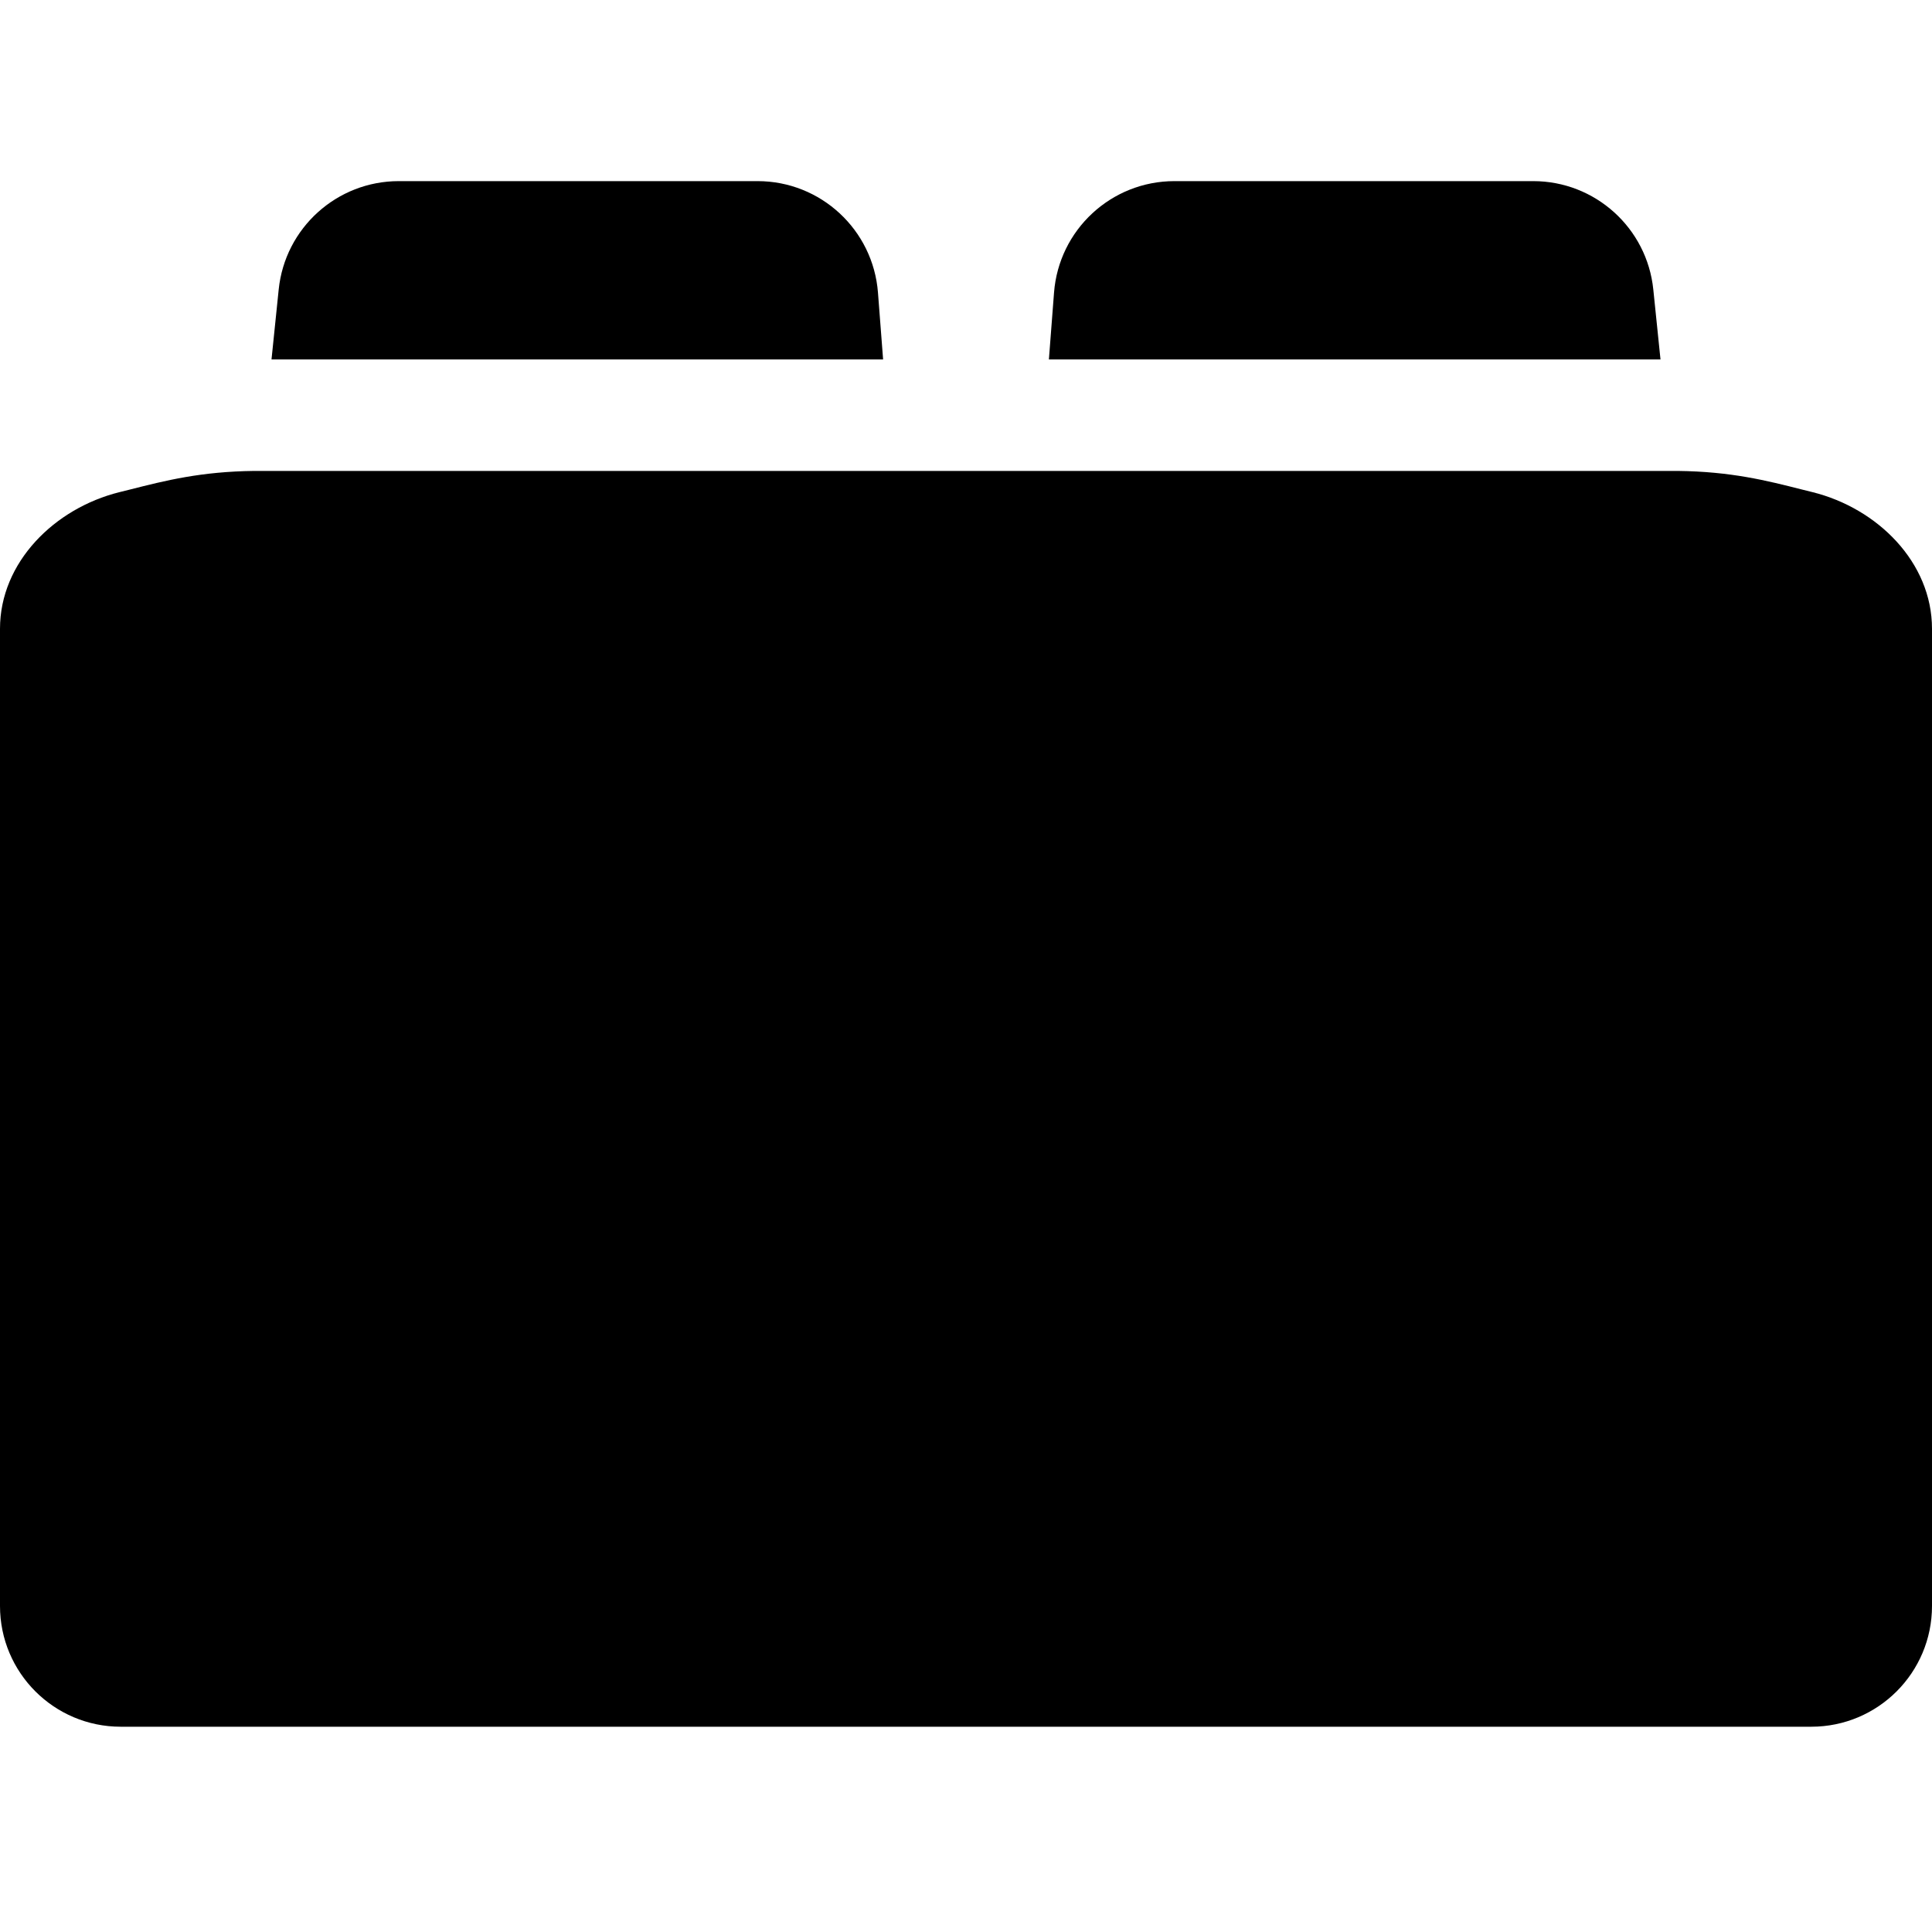 <svg width="32" height="32" viewBox="0 0 32 32" fill="none" xmlns="http://www.w3.org/2000/svg">
<path fill-rule="evenodd" clip-rule="evenodd" d="M30 28.6C31.105 28.6 32 27.705 32 26.6V10.415C32 9.311 31.095 8.419 30.023 8.152C29.964 8.137 29.905 8.122 29.846 8.108C29.259 7.959 28.671 7.81 27.787 7.8H4.213C3.329 7.81 2.741 7.959 2.154 8.108C2.095 8.122 2.036 8.137 1.977 8.152C0.905 8.419 0 9.311 0 10.415V26.6C0 27.705 0.895 28.6 2 28.6H30ZM4.497 5.954H14.627L14.542 4.847C14.462 3.805 13.593 3 12.548 3H6.605C5.58 3 4.72 3.776 4.616 4.796L4.497 5.954ZM17.373 5.954H27.503L27.384 4.796C27.28 3.776 26.42 3 25.395 3H19.452C18.407 3 17.538 3.805 17.458 4.847L17.373 5.954Z" fill="black"/>
</svg>
